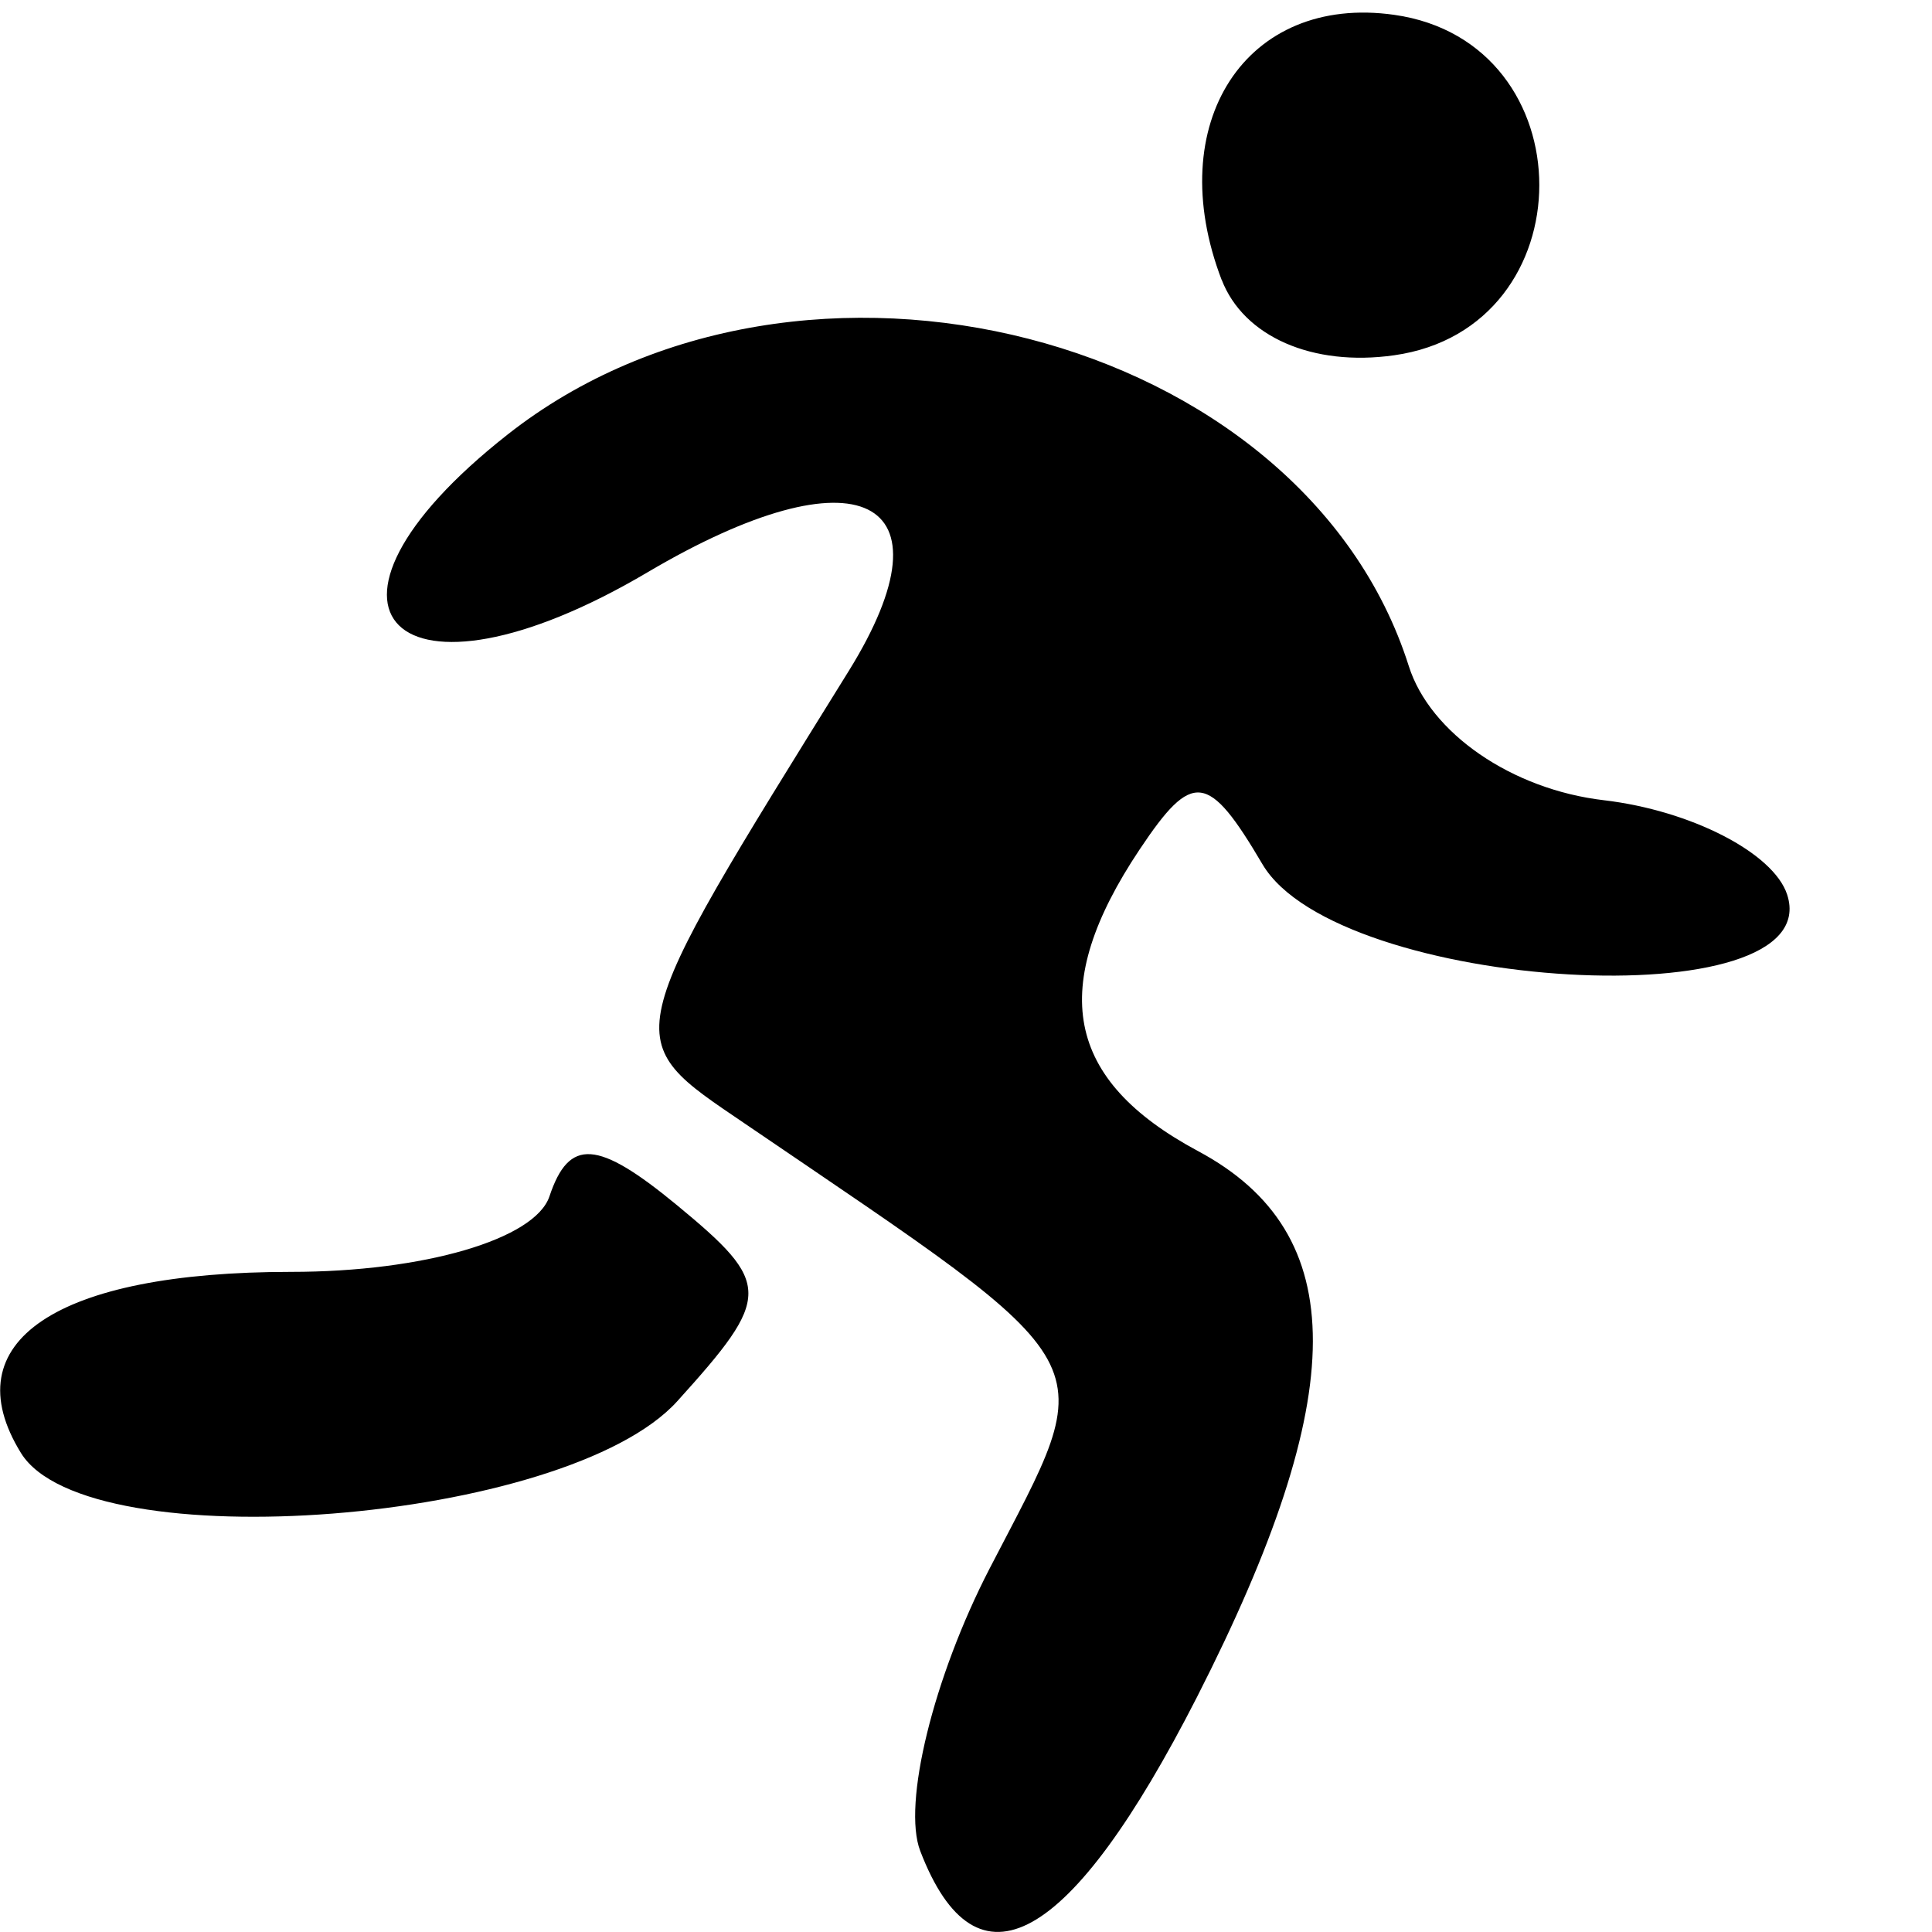 <?xml version="1.0" encoding="UTF-8" standalone="no"?>
<!-- Created with Inkscape (http://www.inkscape.org/) -->

<svg
   xmlns:dc="http://purl.org/dc/elements/1.1/"
   xmlns:cc="http://creativecommons.org/ns#"
   xmlns:rdf="http://www.w3.org/1999/02/22-rdf-syntax-ns#"
   xmlns:svg="http://www.w3.org/2000/svg"
   xmlns="http://www.w3.org/2000/svg"
   xmlns:sodipodi="http://sodipodi.sourceforge.net/DTD/sodipodi-0.dtd"
   xmlns:inkscape="http://www.inkscape.org/namespaces/inkscape"
   width="32"
   height="32"
   viewBox="0 0 8.467 8.467"
   version="1.1"
   id="svg8"
   inkscape:version="0.92.4 (5da689c313, 2019-01-14)"
   sodipodi:docname="PersonRuning.svg">
  <defs
     id="defs2" />
  <sodipodi:namedview
     id="base"
     pagecolor="#ffffff"
     bordercolor="#666666"
     borderopacity="1.0"
     inkscape:pageopacity="0.0"
     inkscape:pageshadow="2"
     inkscape:zoom="11.2"
     inkscape:cx="50.728239"
     inkscape:cy="0.90167113"
     inkscape:document-units="px"
     inkscape:current-layer="layer1"
     showgrid="false"
     units="px"
     fit-margin-top="0"
     fit-margin-left="0"
     fit-margin-right="0"
     fit-margin-bottom="0" />
  <g
     inkscape:label="Layer 1"
     inkscape:groupmode="layer"
     id="layer1"
     transform="translate(-183.999,-248.165)">
    <path
       style="fill:#000000;stroke-width:0.265"
       d="m 188.032,256.277 c -0.079,-0.205 0.058,-0.762 0.304,-1.238 0.49,-0.947 0.543,-0.85 -1.07,-1.948 -0.559,-0.38 -0.568,-0.34 0.453,-1.986 0.474,-0.765 0.041,-0.977 -0.882,-0.432 -1.105,0.653 -1.596,0.169 -0.613,-0.604 1.285,-1.011 3.486,-0.445 3.949,1.015 0.093,0.294 0.452,0.541 0.855,0.588 0.382,0.045 0.743,0.231 0.803,0.413 0.181,0.551 -1.969,0.427 -2.299,-0.132 -0.238,-0.404 -0.307,-0.412 -0.538,-0.066 -0.405,0.606 -0.327,1.011 0.256,1.323 0.672,0.36 0.67,1.067 -0.005,2.392 -0.555,1.087 -0.967,1.316 -1.213,0.675 z m -3.941,-1.744 c -0.301,-0.488 0.155,-0.794 1.184,-0.794 0.581,0 1.069,-0.143 1.132,-0.331 0.086,-0.257 0.211,-0.248 0.558,0.038 0.418,0.345 0.418,0.4 0.002,0.86 -0.485,0.536 -2.583,0.701 -2.876,0.227 z m 5.262,-5.141 c -0.263,-0.686 0.106,-1.254 0.756,-1.162 0.848,0.12 0.848,1.372 0,1.492 -0.358,0.051 -0.66,-0.082 -0.756,-0.331 z"
       id="path826"
       inkscape:connector-curvature="0" />
  </g>
</svg>
